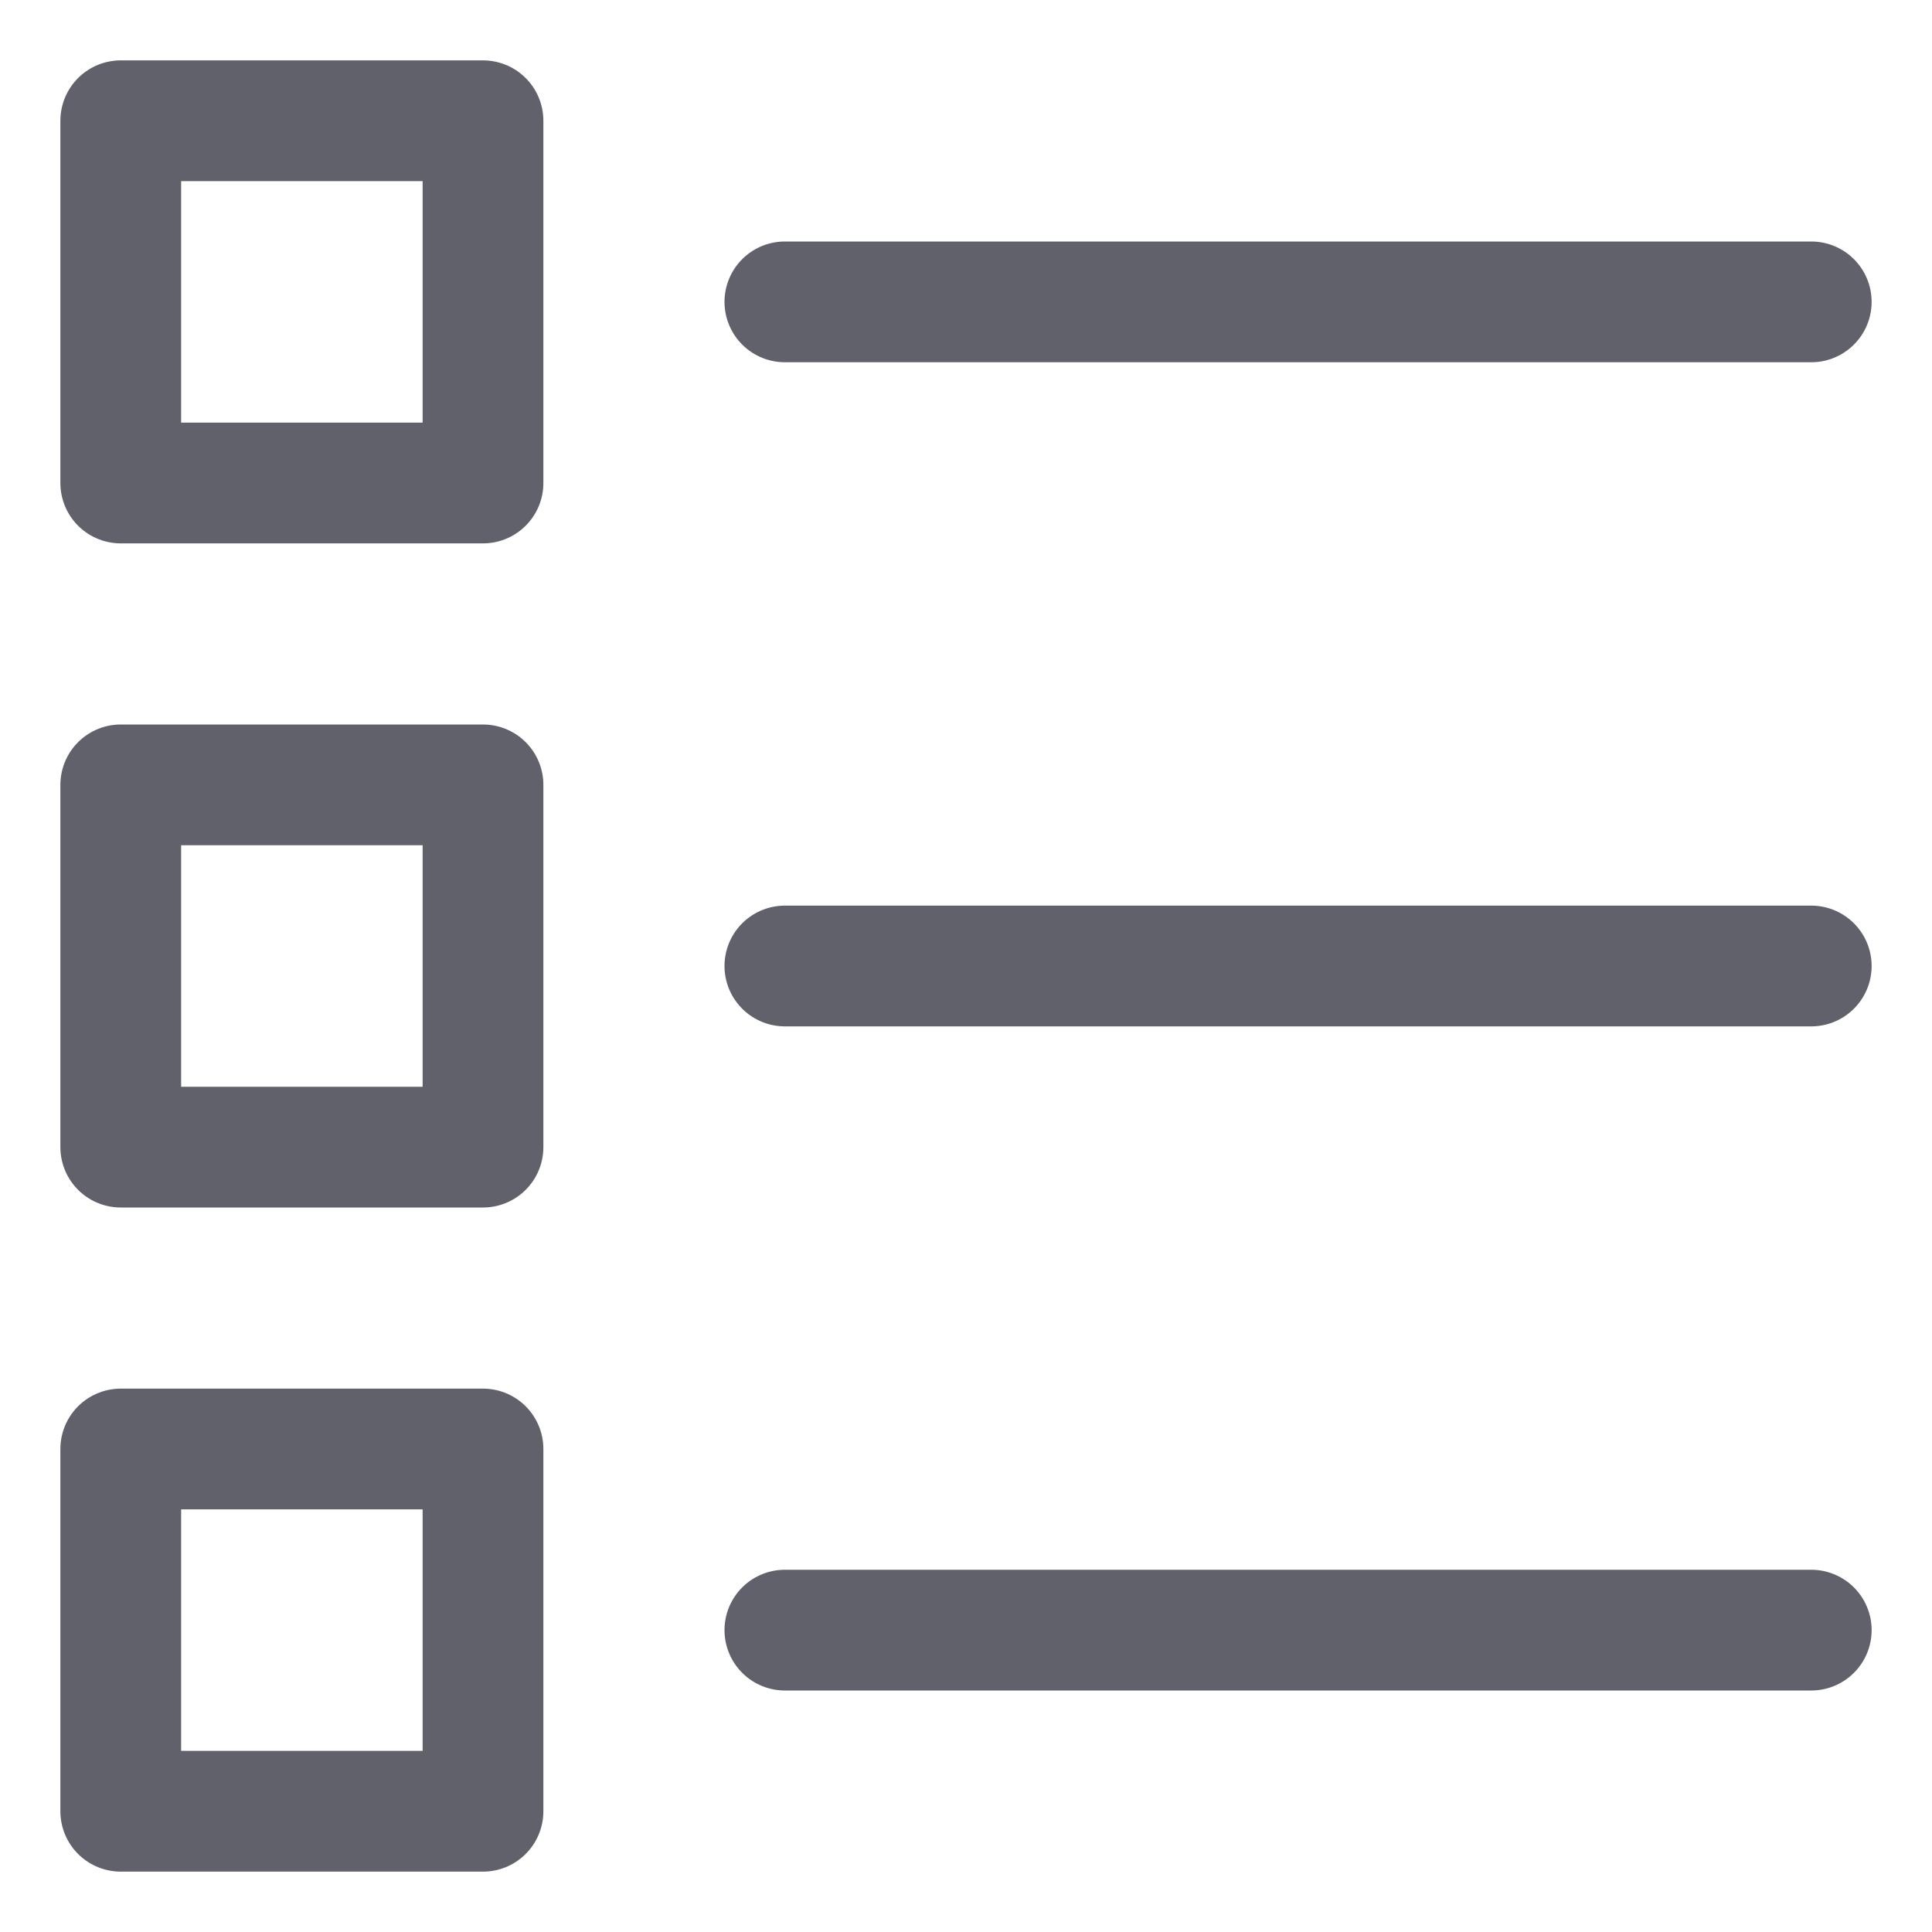 <svg xmlns="http://www.w3.org/2000/svg" height="32" width="32" viewBox="0 0 32 32"><title>bullet list 69 5</title><g stroke-linecap="round" fill="#61616b" stroke-linejoin="round" class="nc-icon-wrapper"><line data-color="color-2" fill="none" stroke="#61616b" stroke-width="2" x1="13" y1="5" x2="30" y2="5"></line> <line data-color="color-2" fill="none" stroke="#61616b" stroke-width="2" x1="13" y1="16" x2="30" y2="16"></line> <line data-color="color-2" fill="none" stroke="#61616b" stroke-width="2" x1="13" y1="27" x2="30" y2="27"></line> <rect x="2" y="2" fill="none" stroke="#61616b" stroke-width="2" width="6" height="6"></rect> <rect x="2" y="13" fill="none" stroke="#61616b" stroke-width="2" width="6" height="6"></rect> <rect x="2" y="24" fill="none" stroke="#61616b" stroke-width="2" width="6" height="6"></rect></g></svg>